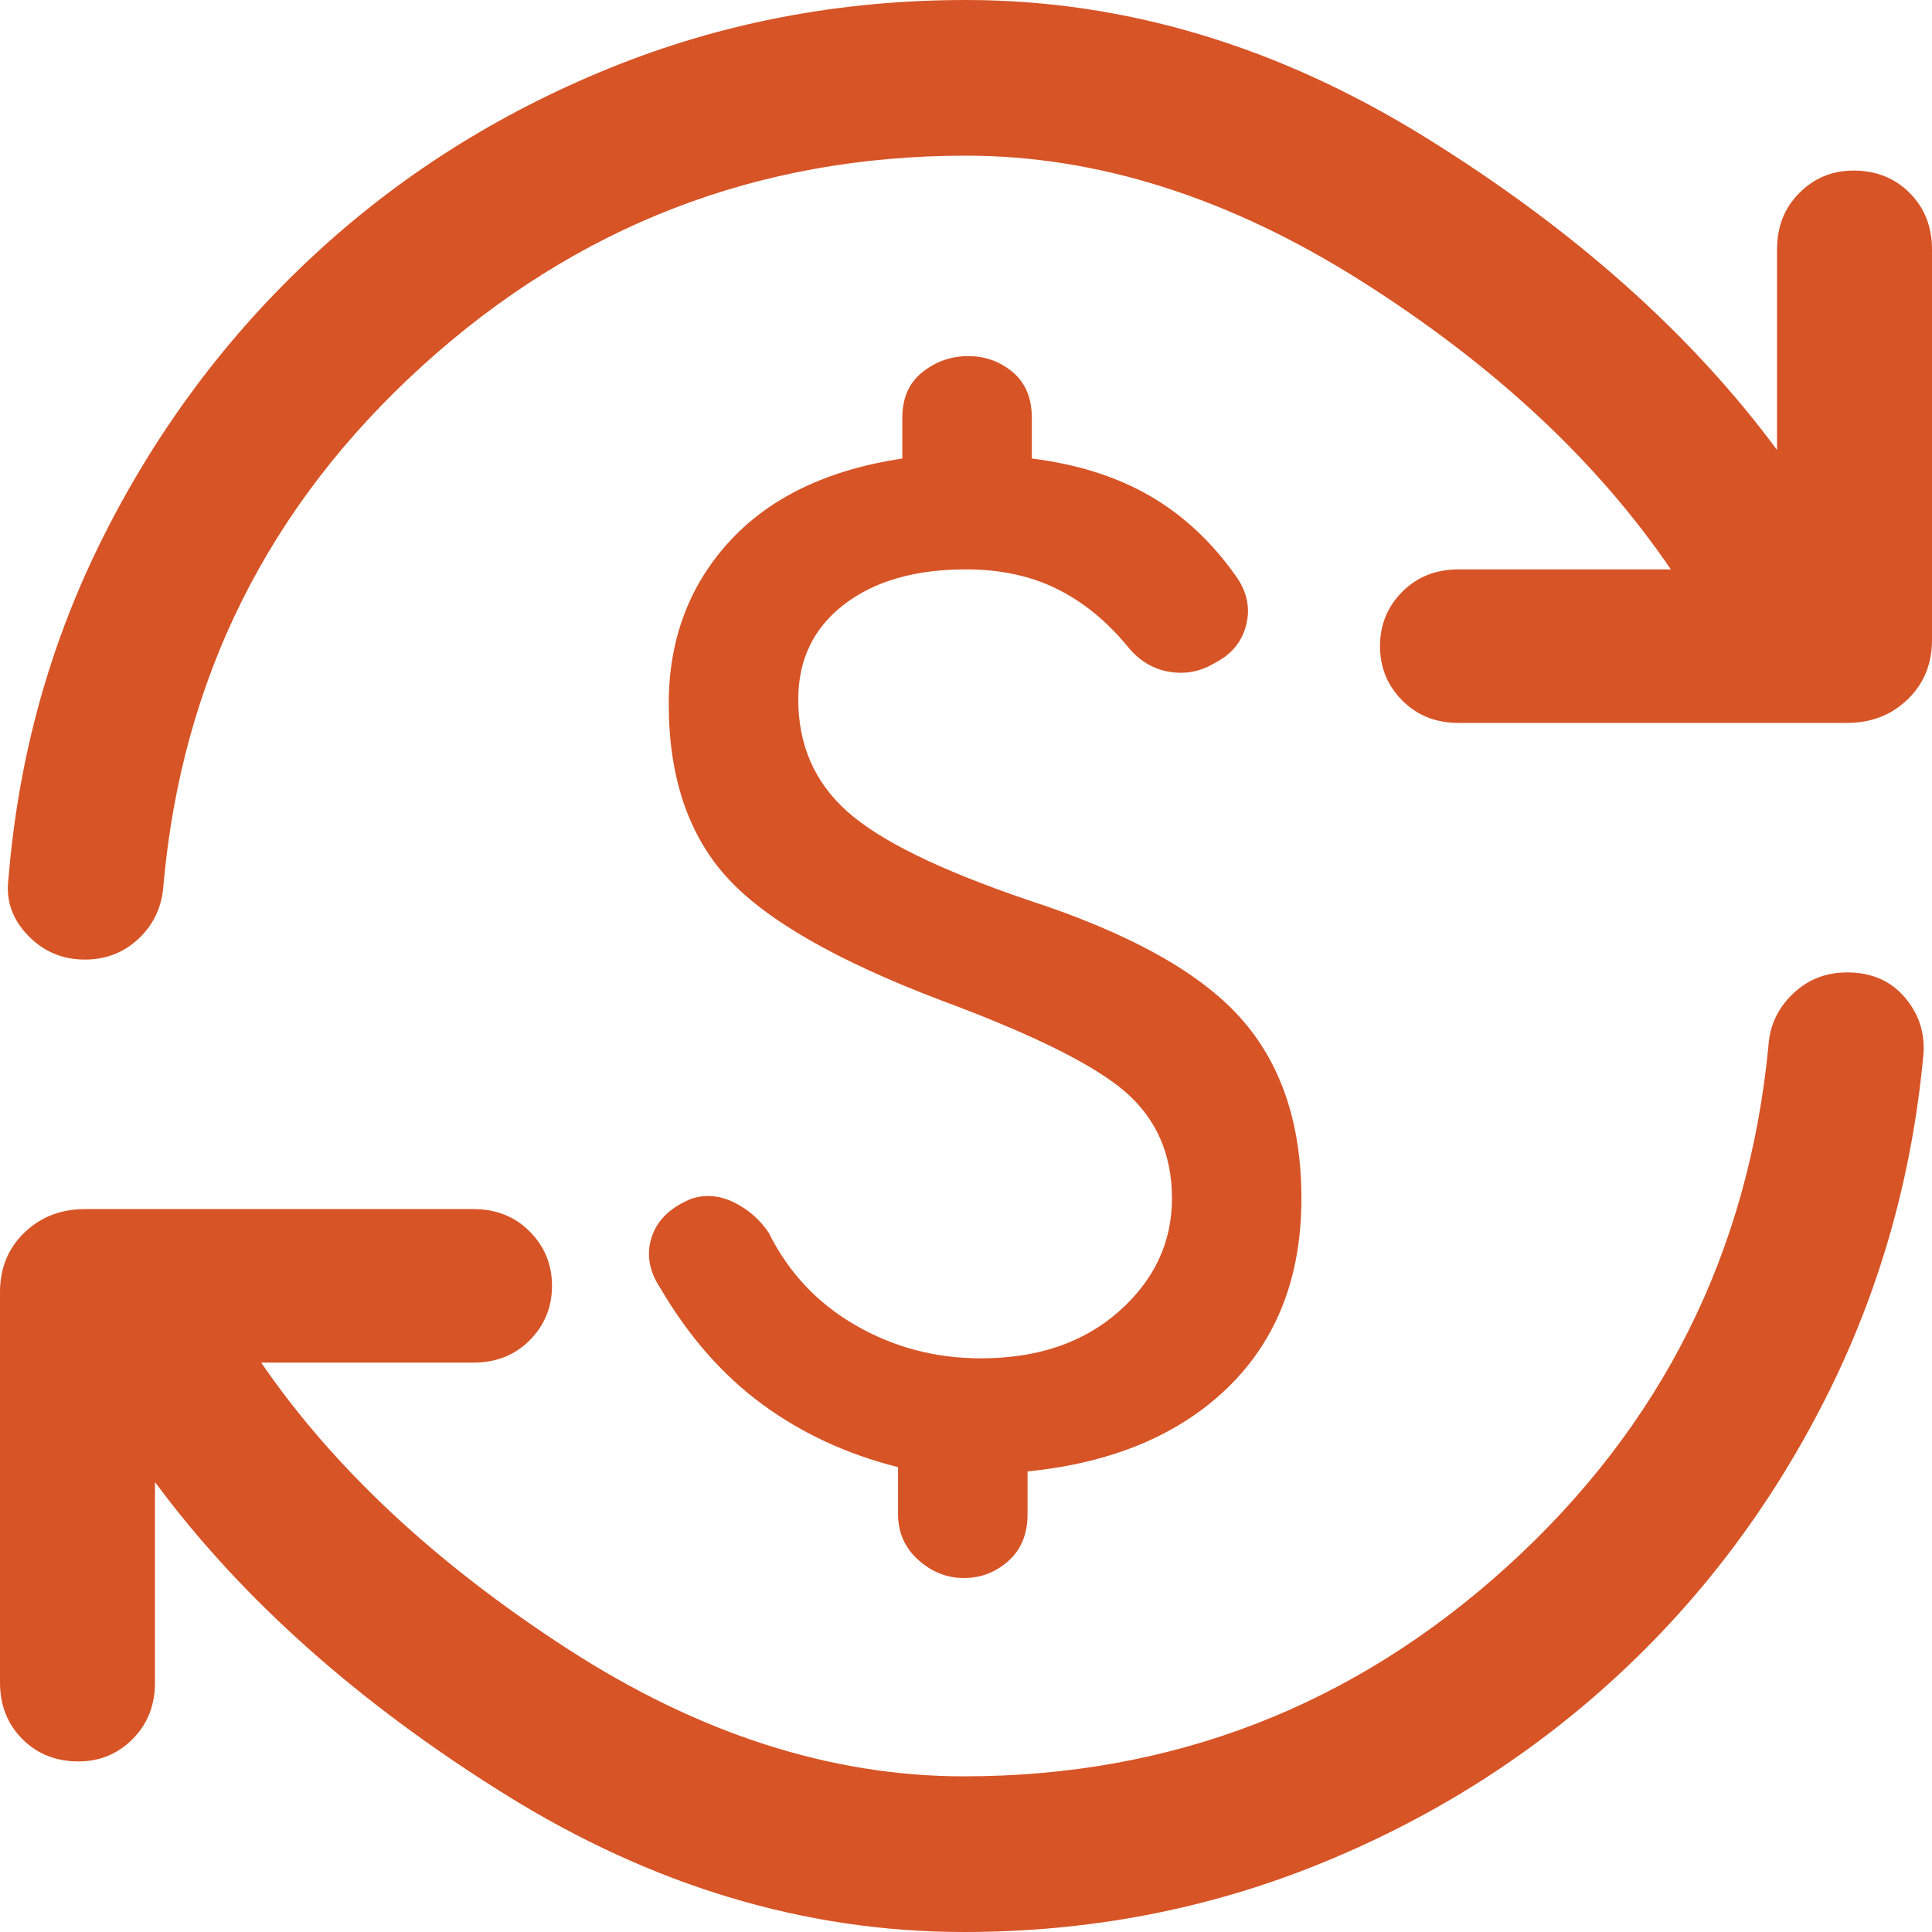 <svg width="28" height="28" viewBox="0 0 28 28" fill="none" xmlns="http://www.w3.org/2000/svg">
<path d="M13.969 28C11.672 28 9.456 27.335 7.323 26.007C5.19 24.678 3.497 23.169 2.246 21.479V24.384C2.246 24.714 2.138 24.987 1.923 25.203C1.708 25.419 1.446 25.528 1.138 25.528C0.81 25.528 0.538 25.419 0.323 25.203C0.108 24.987 0 24.714 0 24.384V18.729C0 18.378 0.118 18.09 0.354 17.863C0.59 17.637 0.882 17.523 1.231 17.523H6.862C7.19 17.523 7.462 17.631 7.677 17.848C7.892 18.064 8 18.327 8 18.636C8 18.945 7.892 19.207 7.677 19.424C7.462 19.64 7.19 19.748 6.862 19.748H3.785C4.831 21.273 6.308 22.653 8.215 23.89C10.123 25.126 12.041 25.744 13.969 25.744C16.985 25.744 19.61 24.729 21.846 22.7C24.082 20.67 25.344 18.152 25.631 15.143C25.651 14.855 25.769 14.608 25.985 14.402C26.2 14.196 26.462 14.093 26.769 14.093C27.118 14.093 27.395 14.211 27.6 14.448C27.805 14.685 27.897 14.958 27.877 15.267C27.713 17.06 27.236 18.734 26.446 20.289C25.656 21.845 24.636 23.194 23.385 24.338C22.133 25.481 20.703 26.378 19.092 27.026C17.482 27.675 15.774 28 13.969 28ZM1.231 13.907C0.903 13.907 0.626 13.789 0.4 13.552C0.174 13.315 0.082 13.042 0.123 12.733C0.267 10.961 0.728 9.302 1.508 7.757C2.287 6.212 3.297 4.862 4.538 3.709C5.779 2.555 7.21 1.648 8.831 0.989C10.451 0.33 12.174 0 14 0C16.297 0 18.518 0.664 20.662 1.993C22.805 3.322 24.503 4.831 25.754 6.521V3.616C25.754 3.286 25.861 3.013 26.077 2.797C26.292 2.581 26.554 2.472 26.861 2.472C27.19 2.472 27.462 2.581 27.677 2.797C27.892 3.013 28 3.286 28 3.616V9.272C28 9.622 27.882 9.91 27.646 10.137C27.41 10.364 27.118 10.477 26.769 10.477H21.139C20.81 10.477 20.538 10.369 20.323 10.152C20.108 9.936 20 9.673 20 9.364C20 9.055 20.108 8.792 20.323 8.576C20.538 8.36 20.81 8.252 21.139 8.252H24.215C23.149 6.686 21.656 5.295 19.738 4.079C17.82 2.864 15.908 2.256 14 2.256C10.985 2.256 8.359 3.271 6.123 5.3C3.887 7.33 2.636 9.838 2.369 12.826C2.349 13.135 2.231 13.392 2.015 13.598C1.8 13.804 1.538 13.907 1.231 13.907ZM13.969 22.87C13.723 22.87 13.503 22.782 13.308 22.607C13.113 22.432 13.015 22.21 13.015 21.943V21.263C12.277 21.077 11.62 20.773 11.046 20.351C10.472 19.929 9.979 19.367 9.569 18.667C9.405 18.419 9.364 18.172 9.446 17.925C9.528 17.678 9.723 17.492 10.031 17.369C10.236 17.307 10.441 17.327 10.646 17.43C10.851 17.534 11.015 17.678 11.139 17.863C11.426 18.44 11.846 18.888 12.4 19.207C12.954 19.527 13.559 19.686 14.215 19.686C15.036 19.686 15.703 19.46 16.215 19.007C16.728 18.553 16.985 18.007 16.985 17.369C16.985 16.73 16.759 16.215 16.308 15.823C15.856 15.432 14.964 14.989 13.631 14.495C12.113 13.918 11.077 13.32 10.523 12.702C9.969 12.084 9.692 11.249 9.692 10.199C9.692 9.272 9.985 8.489 10.569 7.85C11.154 7.211 11.99 6.809 13.077 6.645V6.057C13.077 5.769 13.174 5.547 13.369 5.393C13.564 5.238 13.785 5.161 14.031 5.161C14.277 5.161 14.492 5.238 14.677 5.393C14.861 5.547 14.954 5.769 14.954 6.057V6.645C15.61 6.727 16.18 6.907 16.662 7.185C17.144 7.464 17.559 7.85 17.908 8.344C18.072 8.571 18.123 8.808 18.061 9.055C18 9.302 17.846 9.488 17.6 9.611C17.395 9.735 17.174 9.776 16.939 9.735C16.703 9.694 16.503 9.57 16.338 9.364C16.031 8.993 15.687 8.715 15.308 8.53C14.928 8.344 14.492 8.252 14 8.252C13.261 8.252 12.672 8.422 12.231 8.762C11.79 9.102 11.569 9.56 11.569 10.137C11.569 10.796 11.805 11.337 12.277 11.759C12.749 12.182 13.62 12.609 14.892 13.042C16.349 13.516 17.374 14.082 17.969 14.742C18.564 15.401 18.861 16.277 18.861 17.369C18.861 18.502 18.508 19.413 17.8 20.104C17.092 20.794 16.123 21.201 14.892 21.325V21.943C14.892 22.231 14.8 22.458 14.615 22.622C14.431 22.787 14.215 22.87 13.969 22.87Z" fill="#D75426"/>
</svg>
